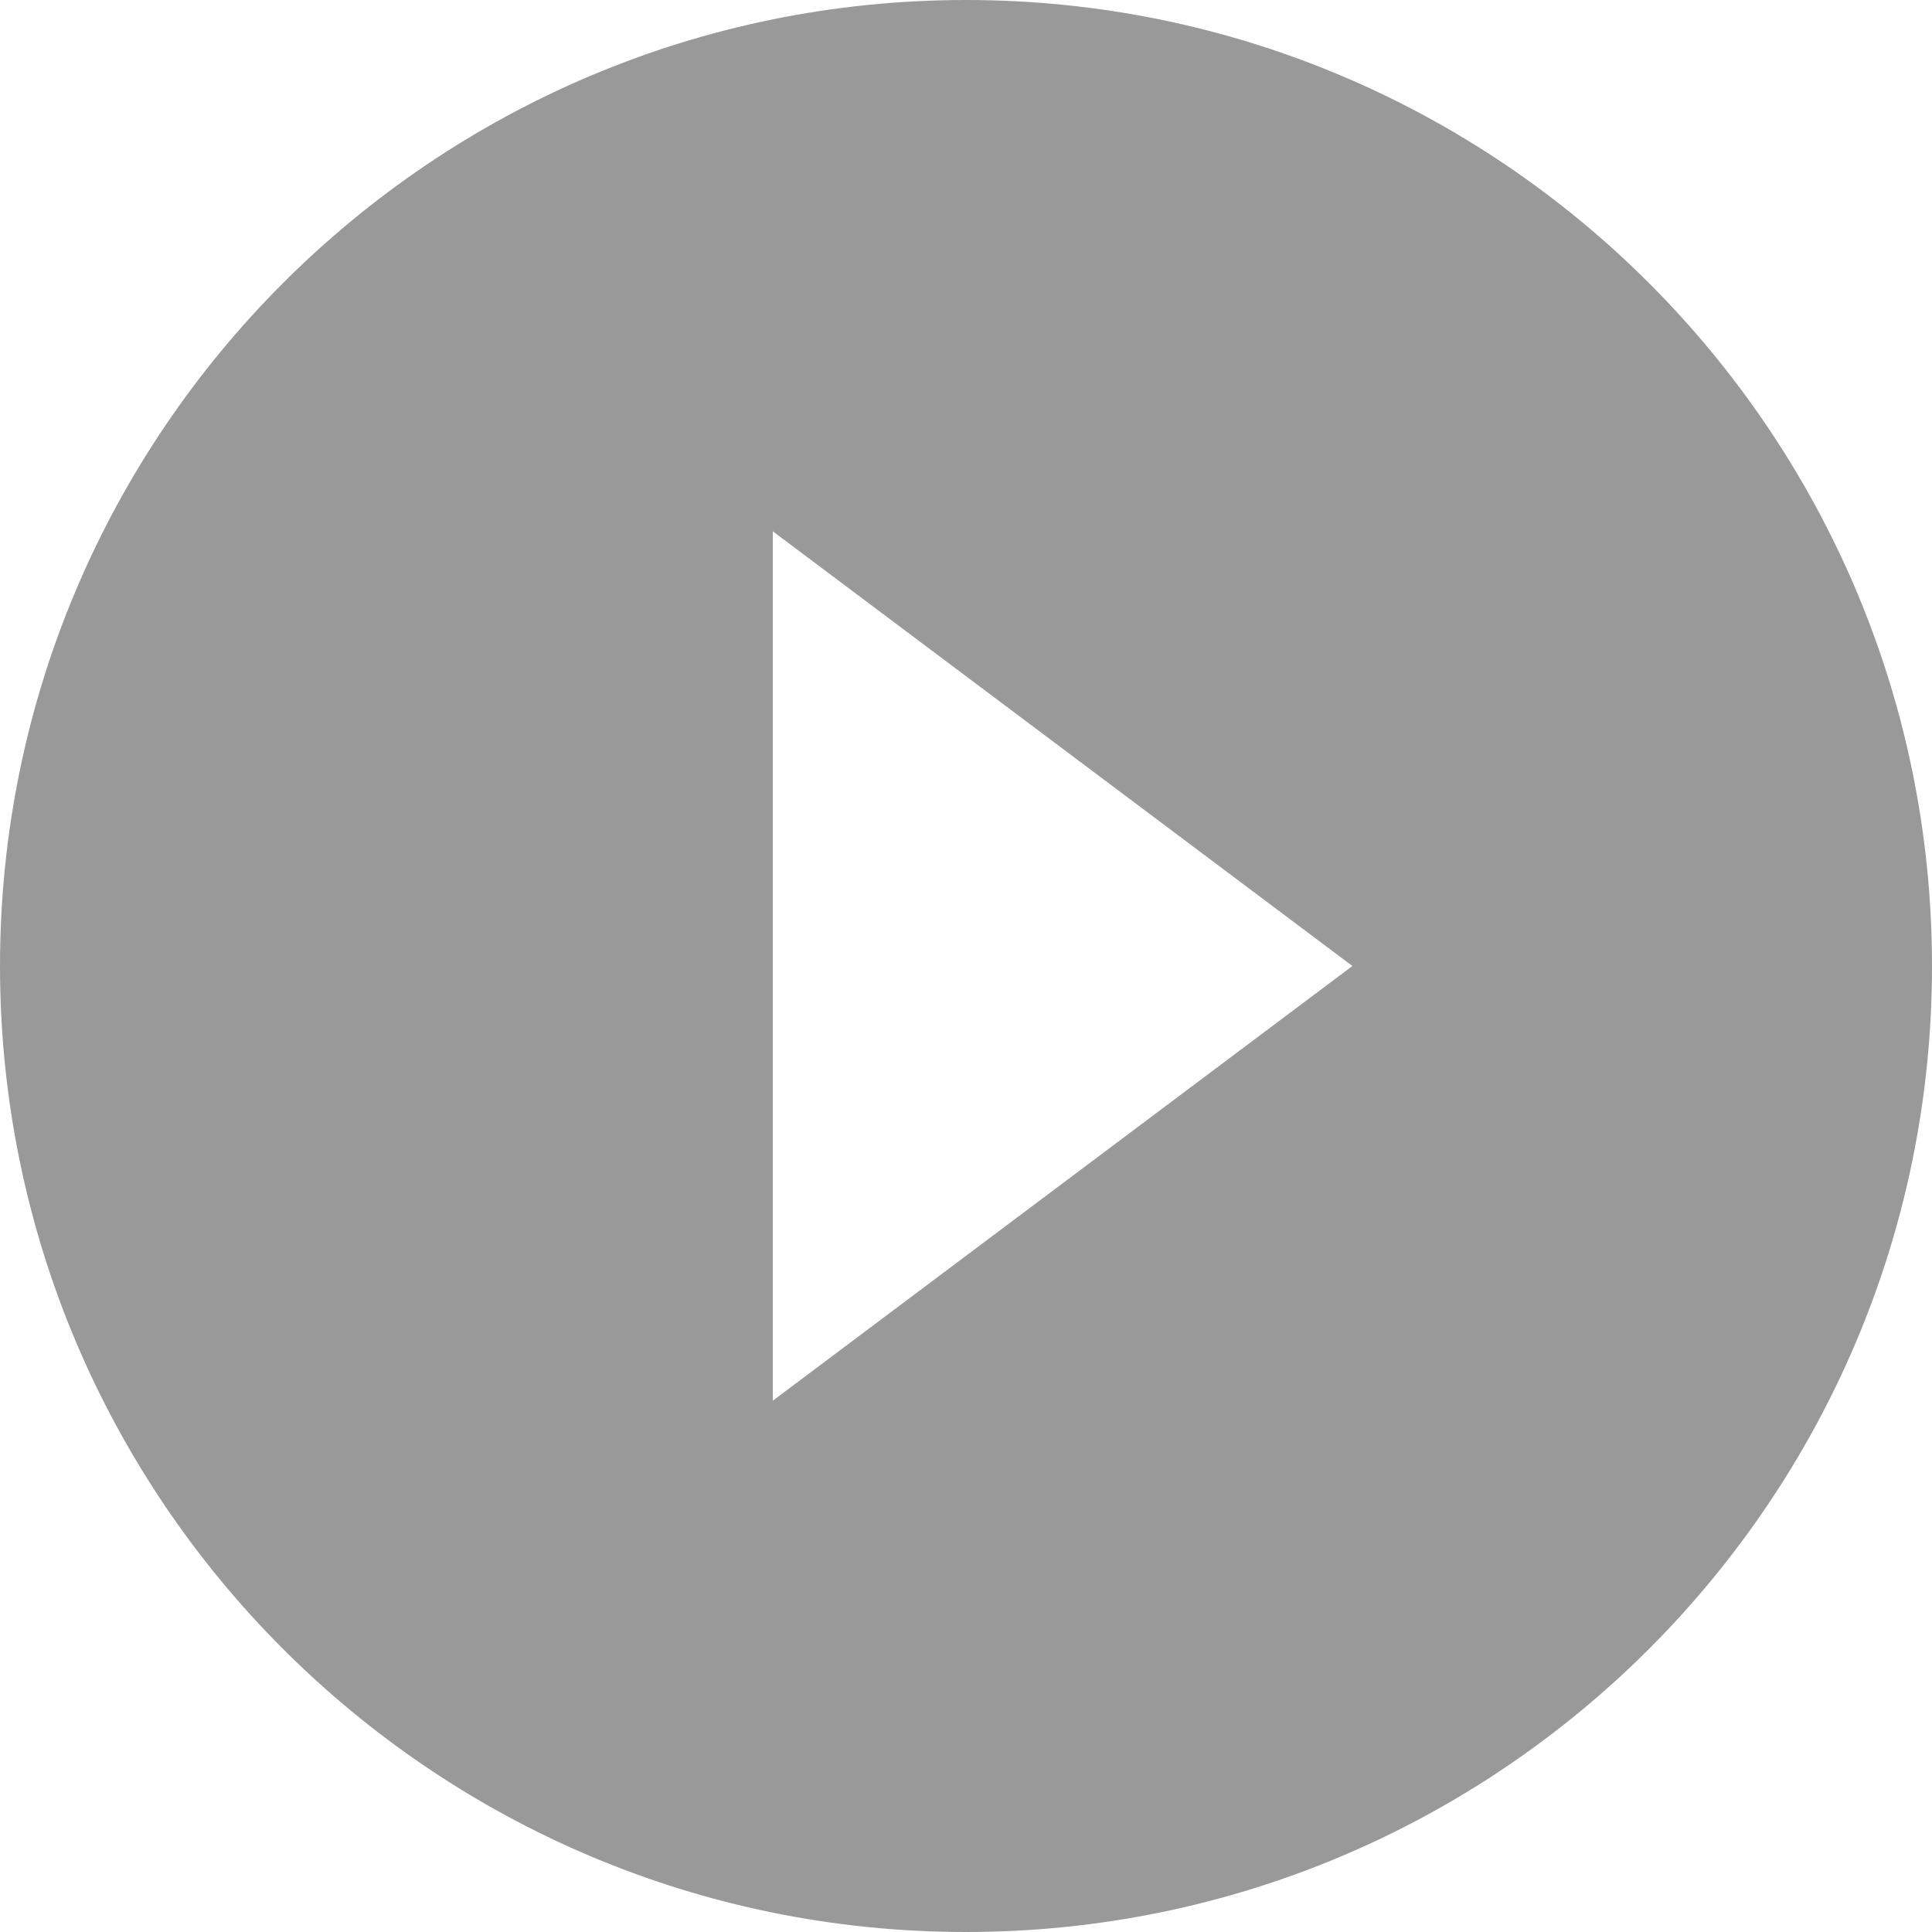 <svg width="20" height="20" viewBox="0 0 20 20" xmlns="http://www.w3.org/2000/svg"><title>3B8D8C20-C88C-424A-A968-A4944444F74E</title><g fill="none" fill-rule="evenodd"><path d="M-2-2h24v24H-2z"/><path d="M10 0C4.48 0 0 4.48 0 10s4.48 10 10 10 10-4.48 10-10S15.52 0 10 0zM8 14.5v-9l6 4.5-6 4.5z" fill="#999"/></g></svg>